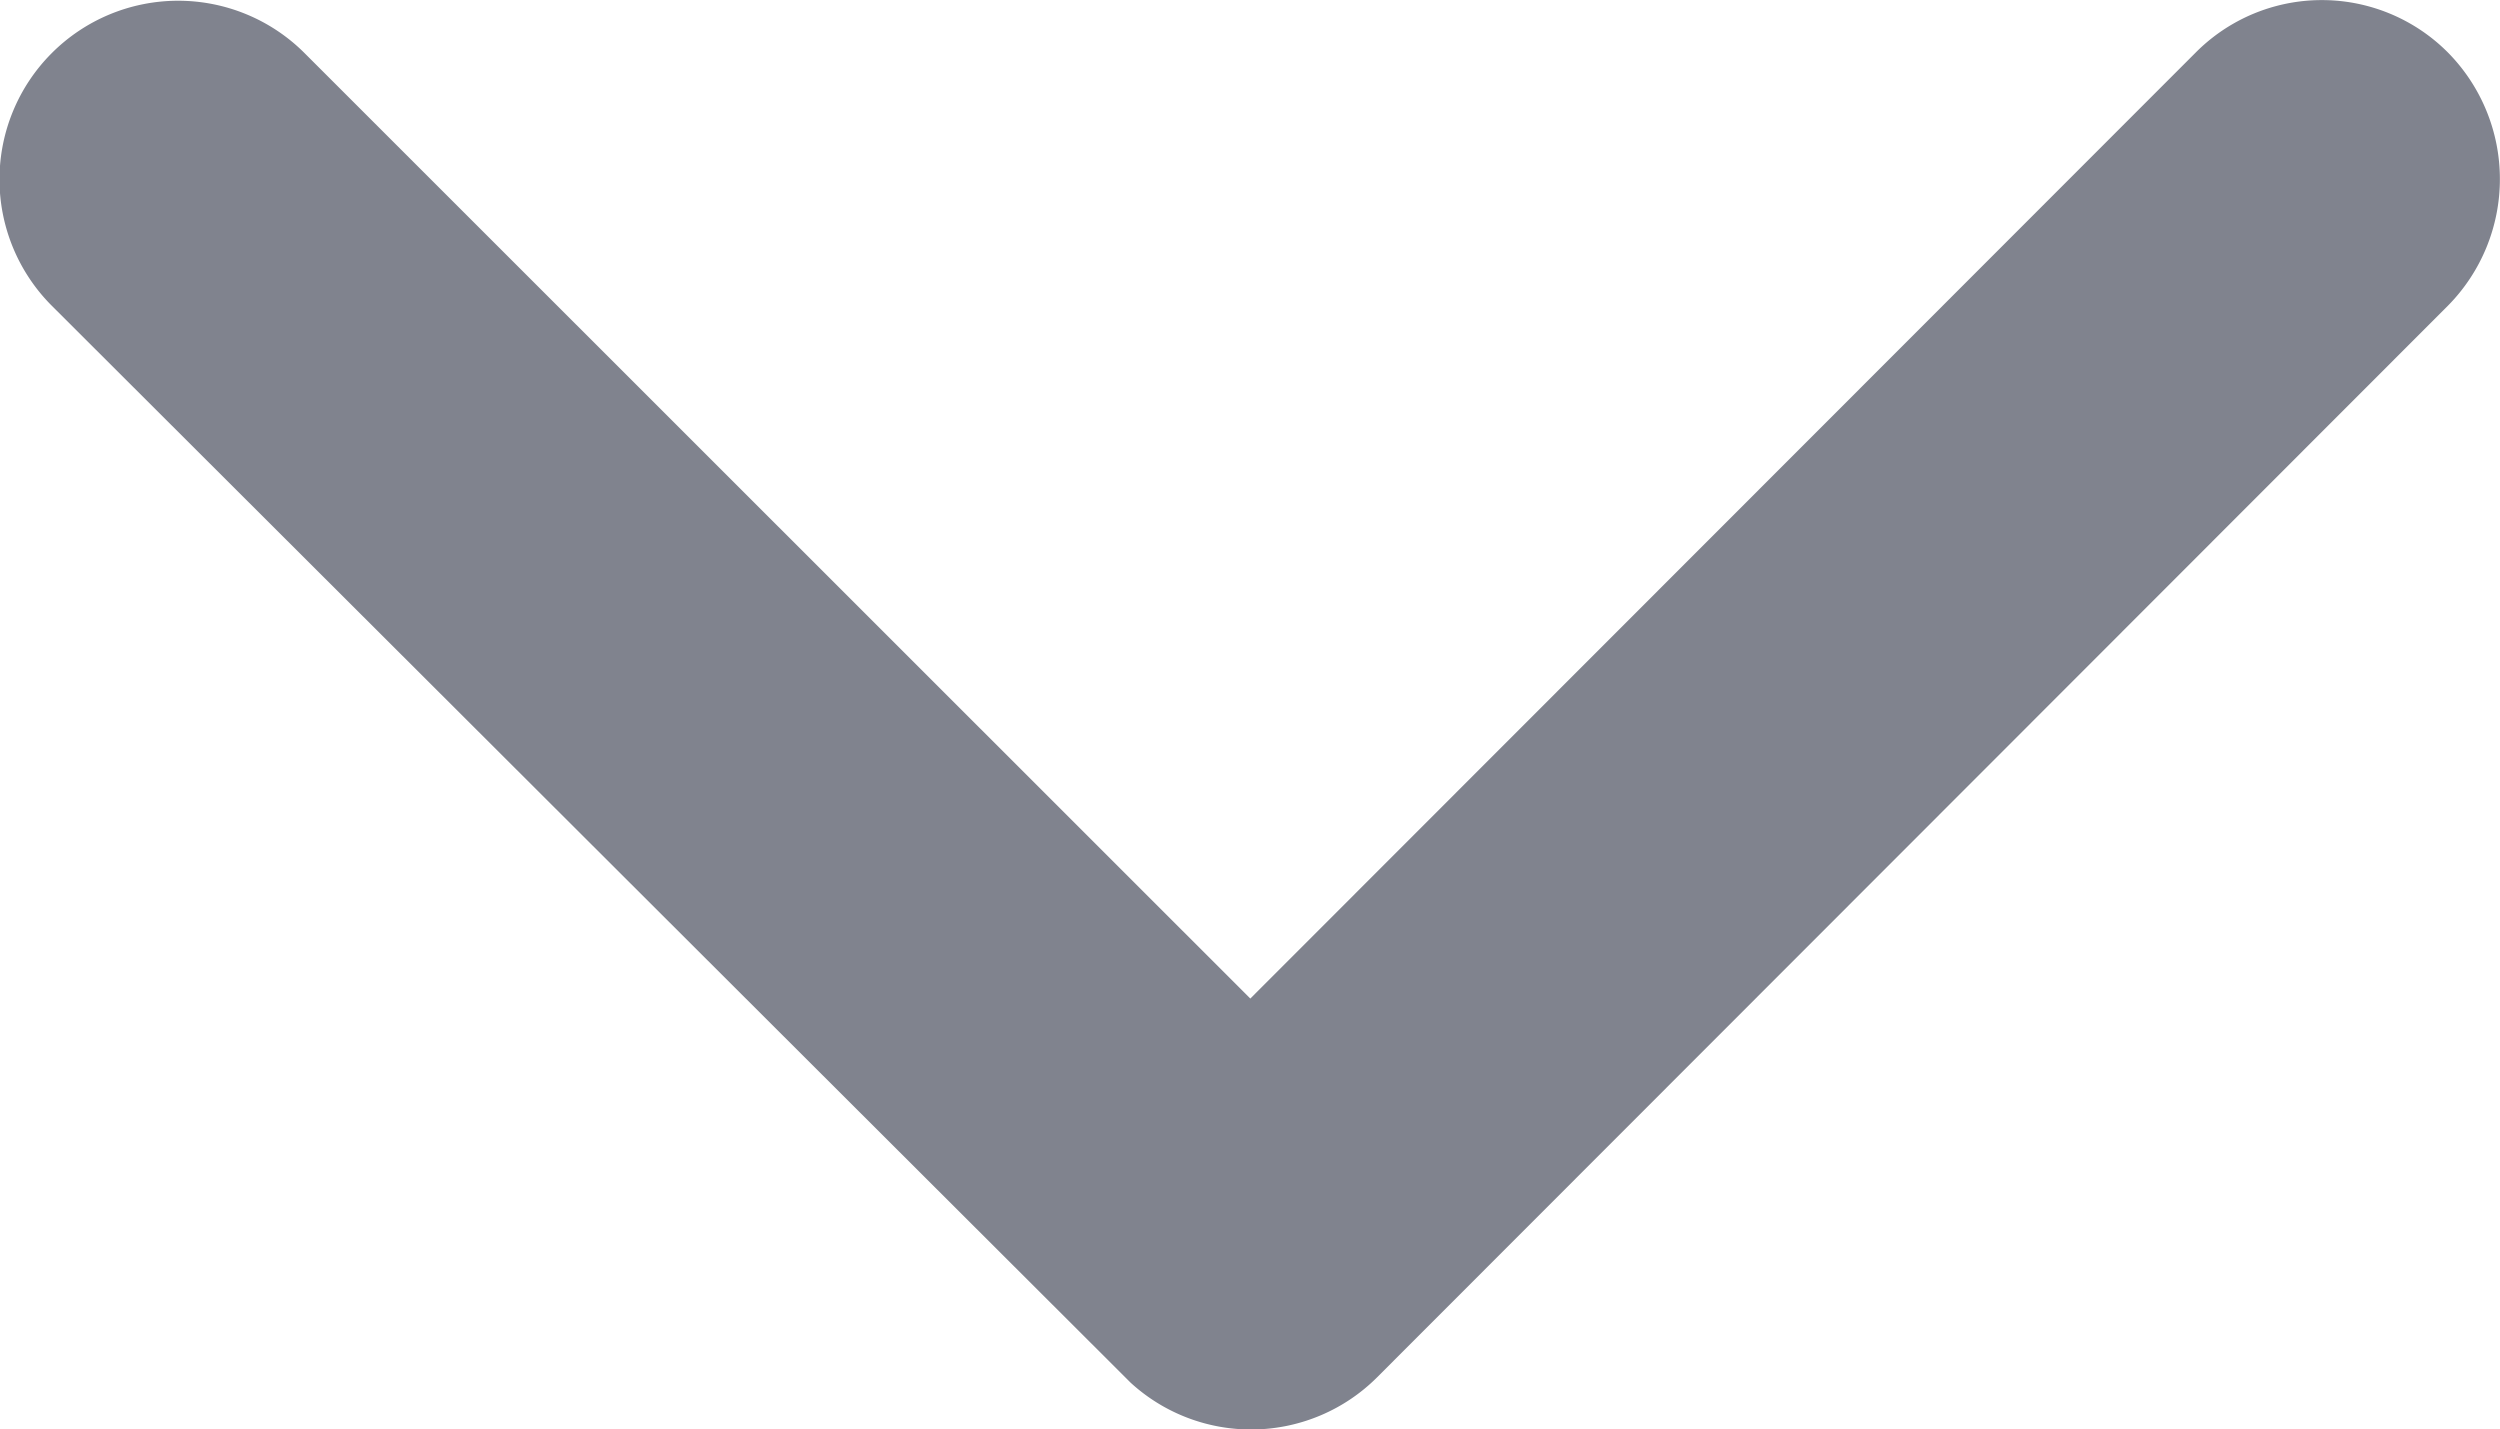 <svg xmlns="http://www.w3.org/2000/svg" width="15.968" height="9.13" viewBox="0 0 15.968 9.13">
  <path id="Icon_ionic-ios-arrow-down" data-name="Icon ionic-ios-arrow-down" d="M14.174,17.624l6.038-6.042a1.136,1.136,0,0,1,1.612,0,1.151,1.151,0,0,1,0,1.616l-6.841,6.846a1.139,1.139,0,0,1-1.574.033L6.52,13.2a1.141,1.141,0,0,1,1.612-1.616Z" transform="translate(-6.188 -11.246)" fill="#80838e"/>
</svg>
